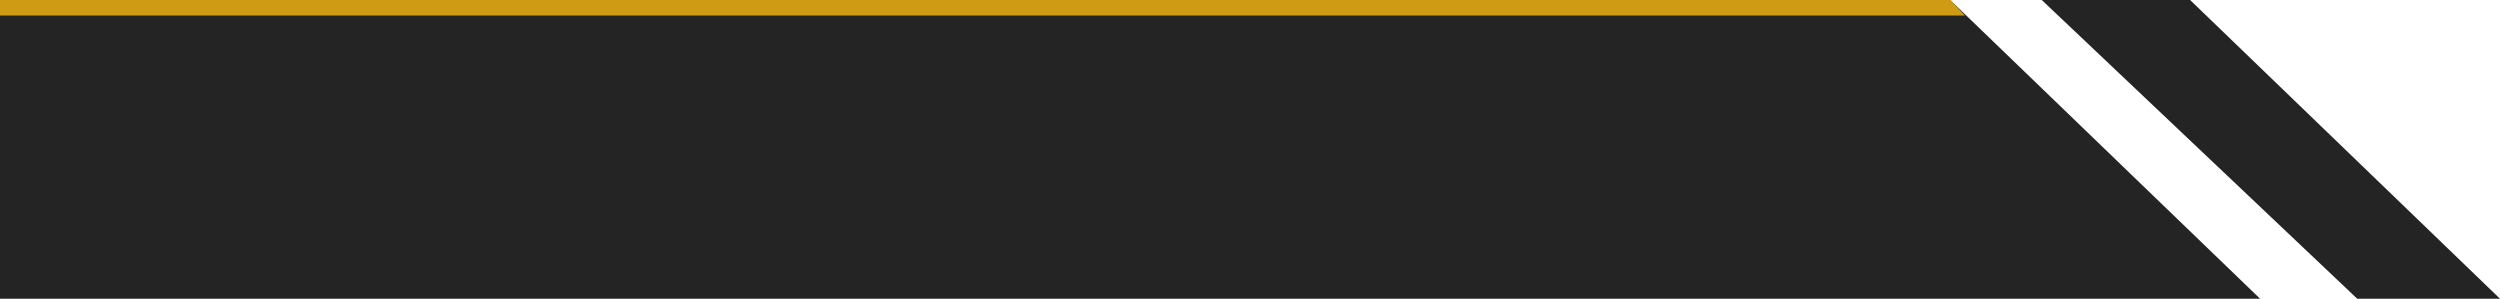 <svg width="1180" height="141" viewBox="0 0 1180 141" fill="none" xmlns="http://www.w3.org/2000/svg">
<path d="M920.484 0L-0 0V141H1066.76L920.484 0Z" fill="#242425"/>
<path d="M1033.73 0H963.704L1112.62 141H1180L1033.73 0Z" fill="#242425"/>
<path d="M920.672 0H0V7.325H927.467L920.672 0Z" fill="#CF9B14"/>
</svg>
